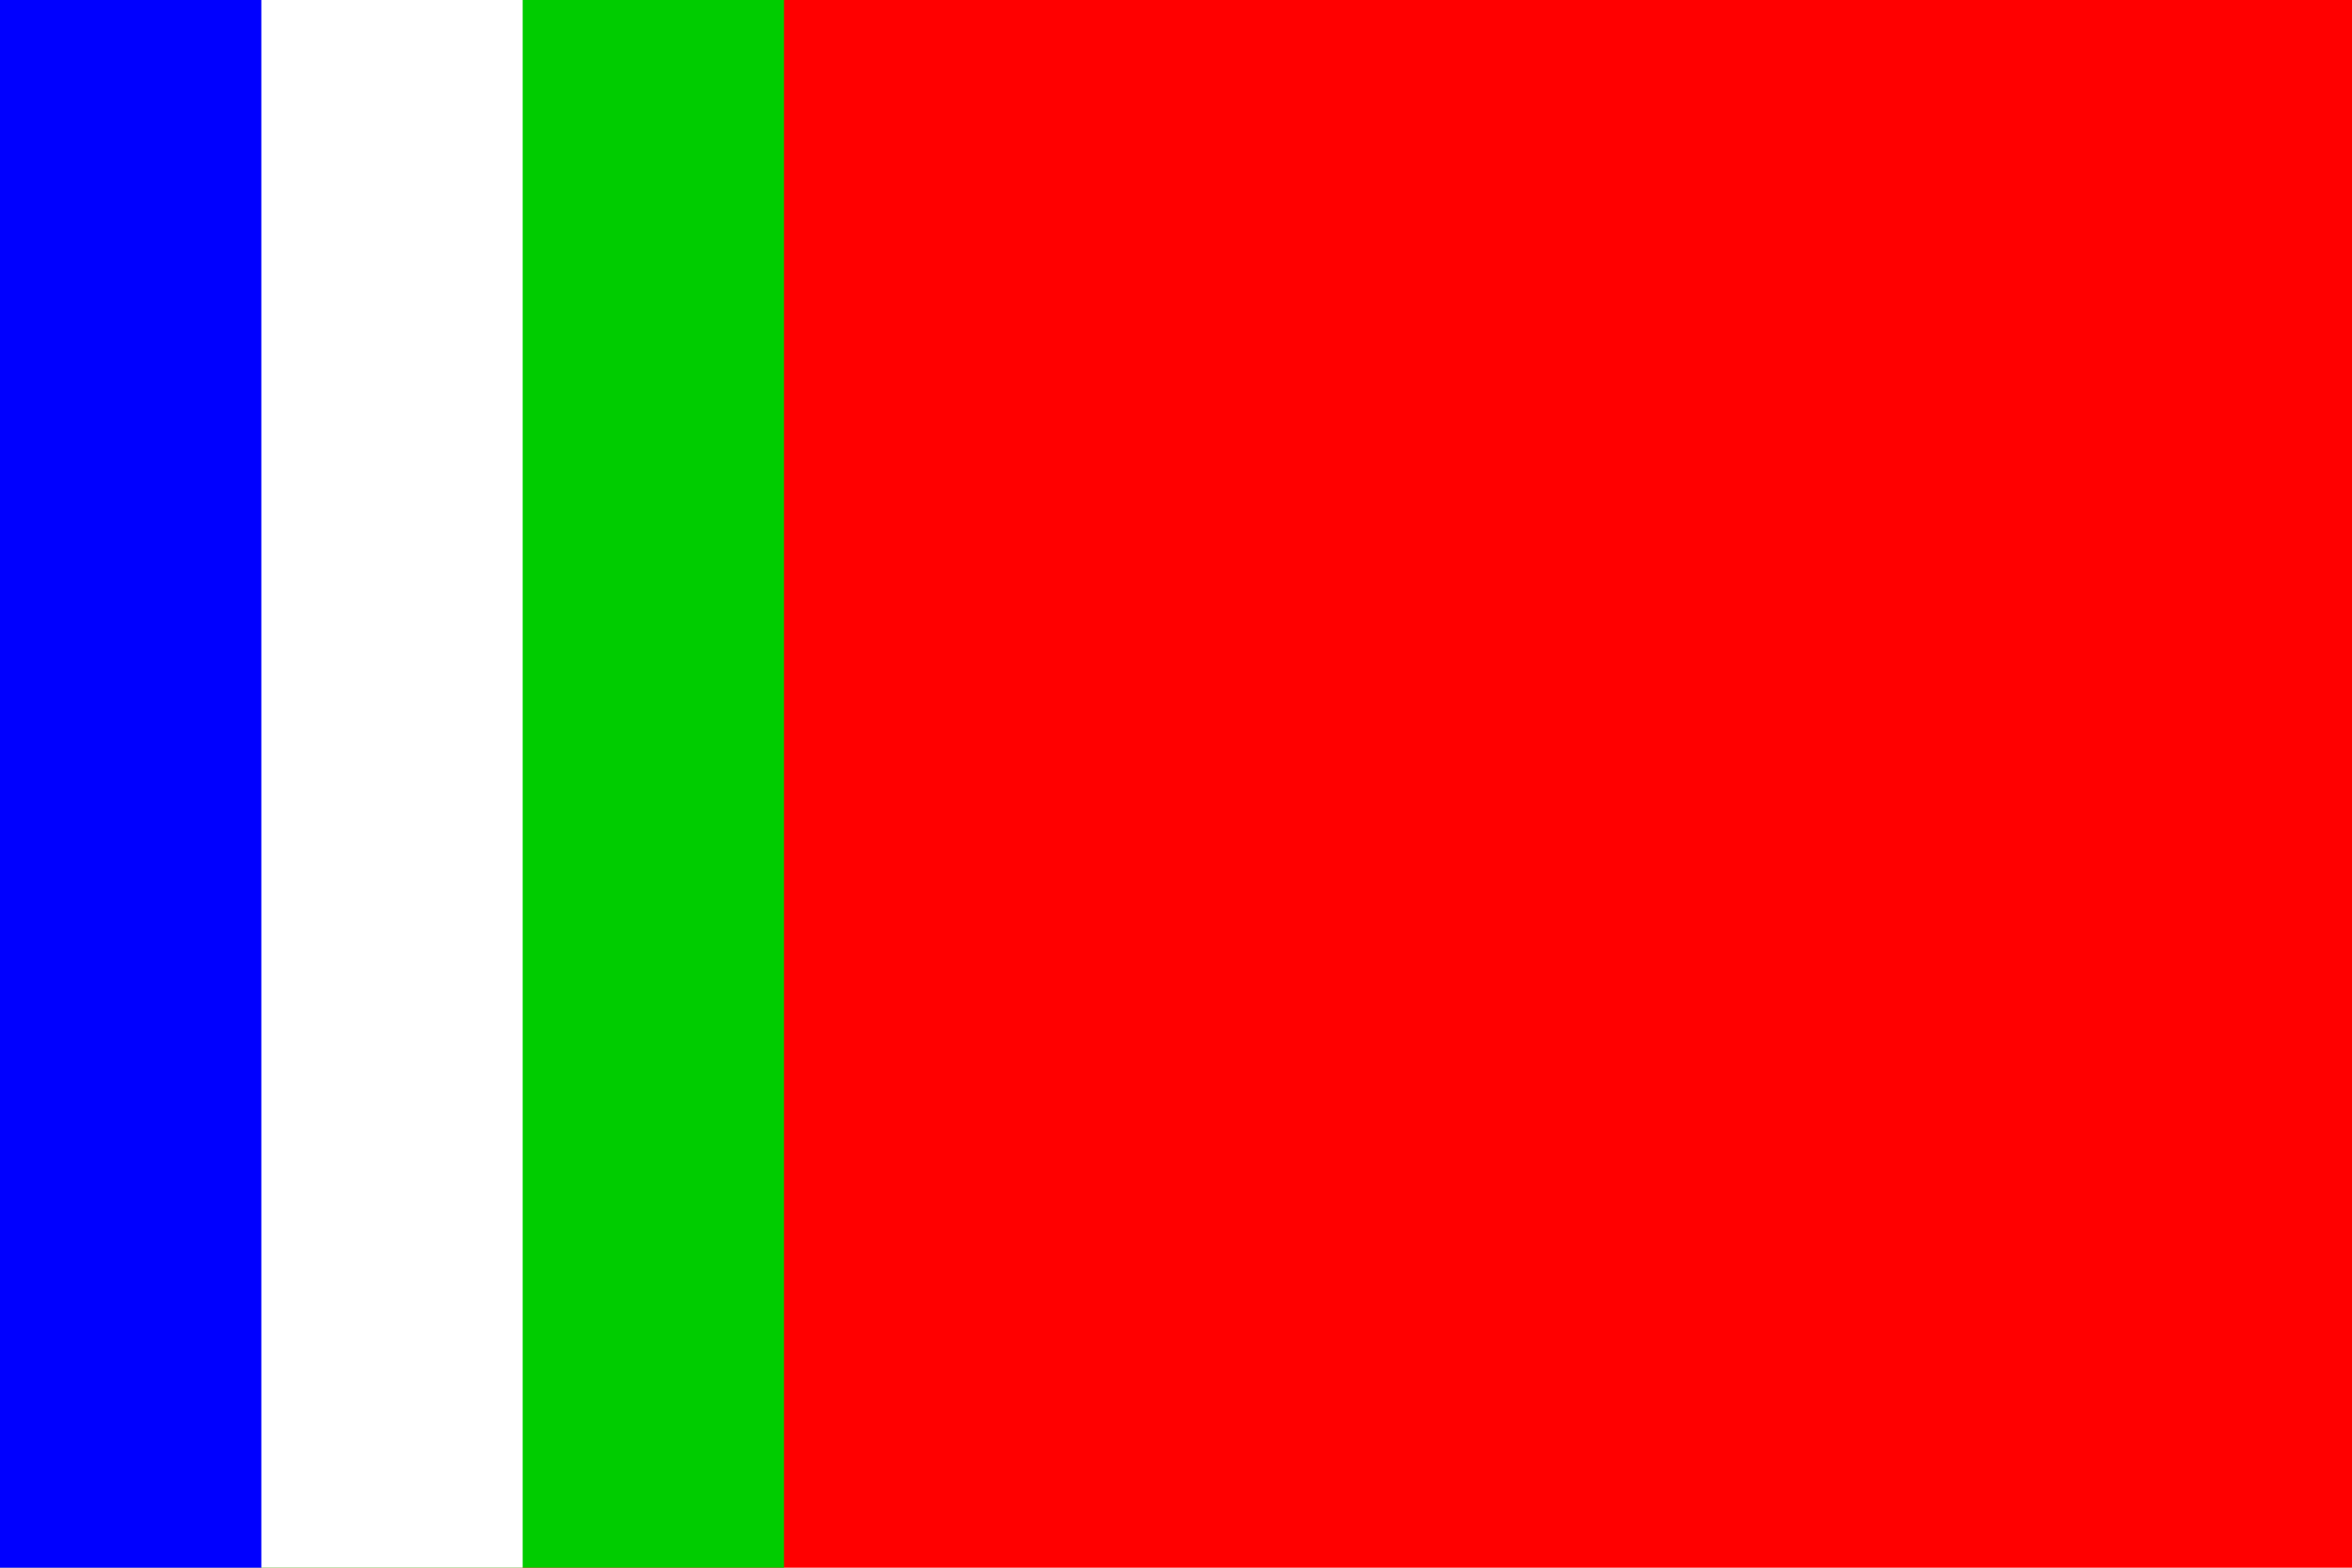 <?xml version="1.0" encoding="UTF-8"?>
<svg xmlns="http://www.w3.org/2000/svg" width="900" height="600">
  <rect width="900" height="600" fill="#ff0000"/>
  <rect width="300" height="600" fill="#00cc00"/>
  <rect width="200" height="600" fill="#ffffff"/>
  <rect width="100" height="600" fill="#0000ff"/>
</svg>
